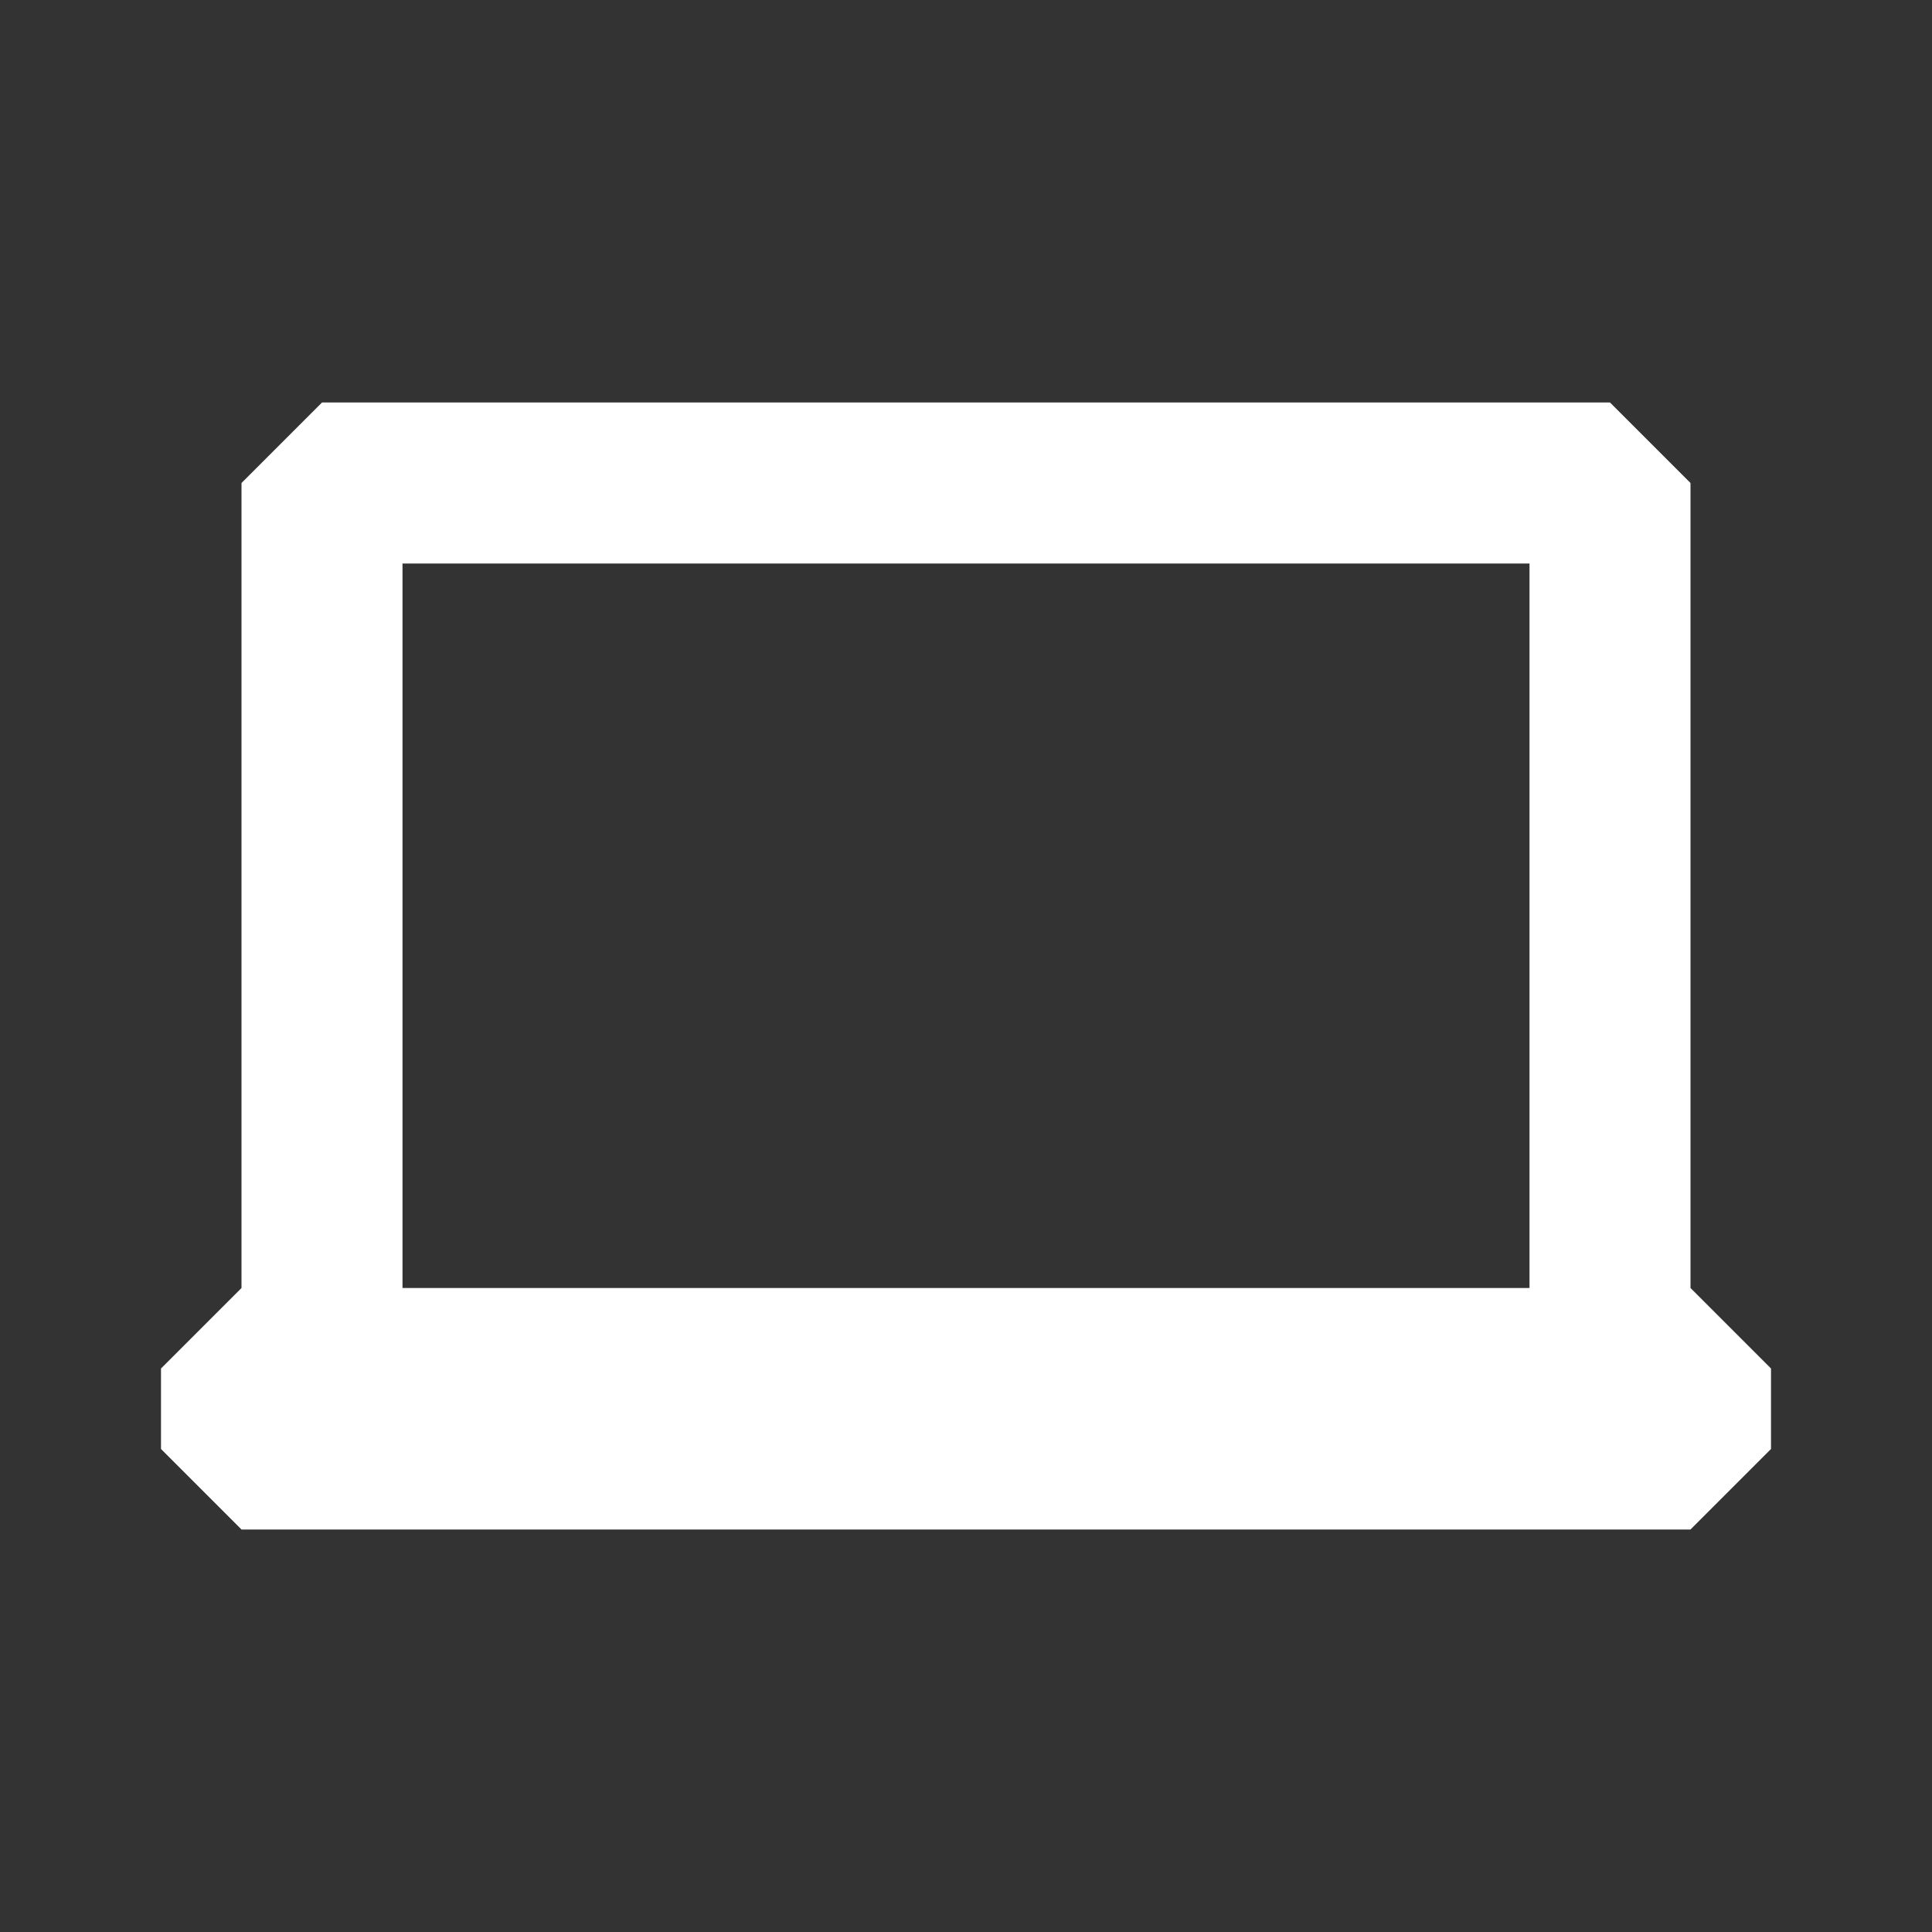 <svg width="24" height="24" viewBox="0 0 24 24" fill="none" xmlns="http://www.w3.org/2000/svg">
<rect x="0" y="0" width="24" height="24" fill="#333333" stroke="none"/>
<path fill-rule="evenodd" clip-rule="evenodd" d="M2 18L3 19H21L22 18V17L21 16V6L20 5H4L3 6V16L2 17V18ZM5 16V7H19V16H5Z" fill="white"/>
</svg>
